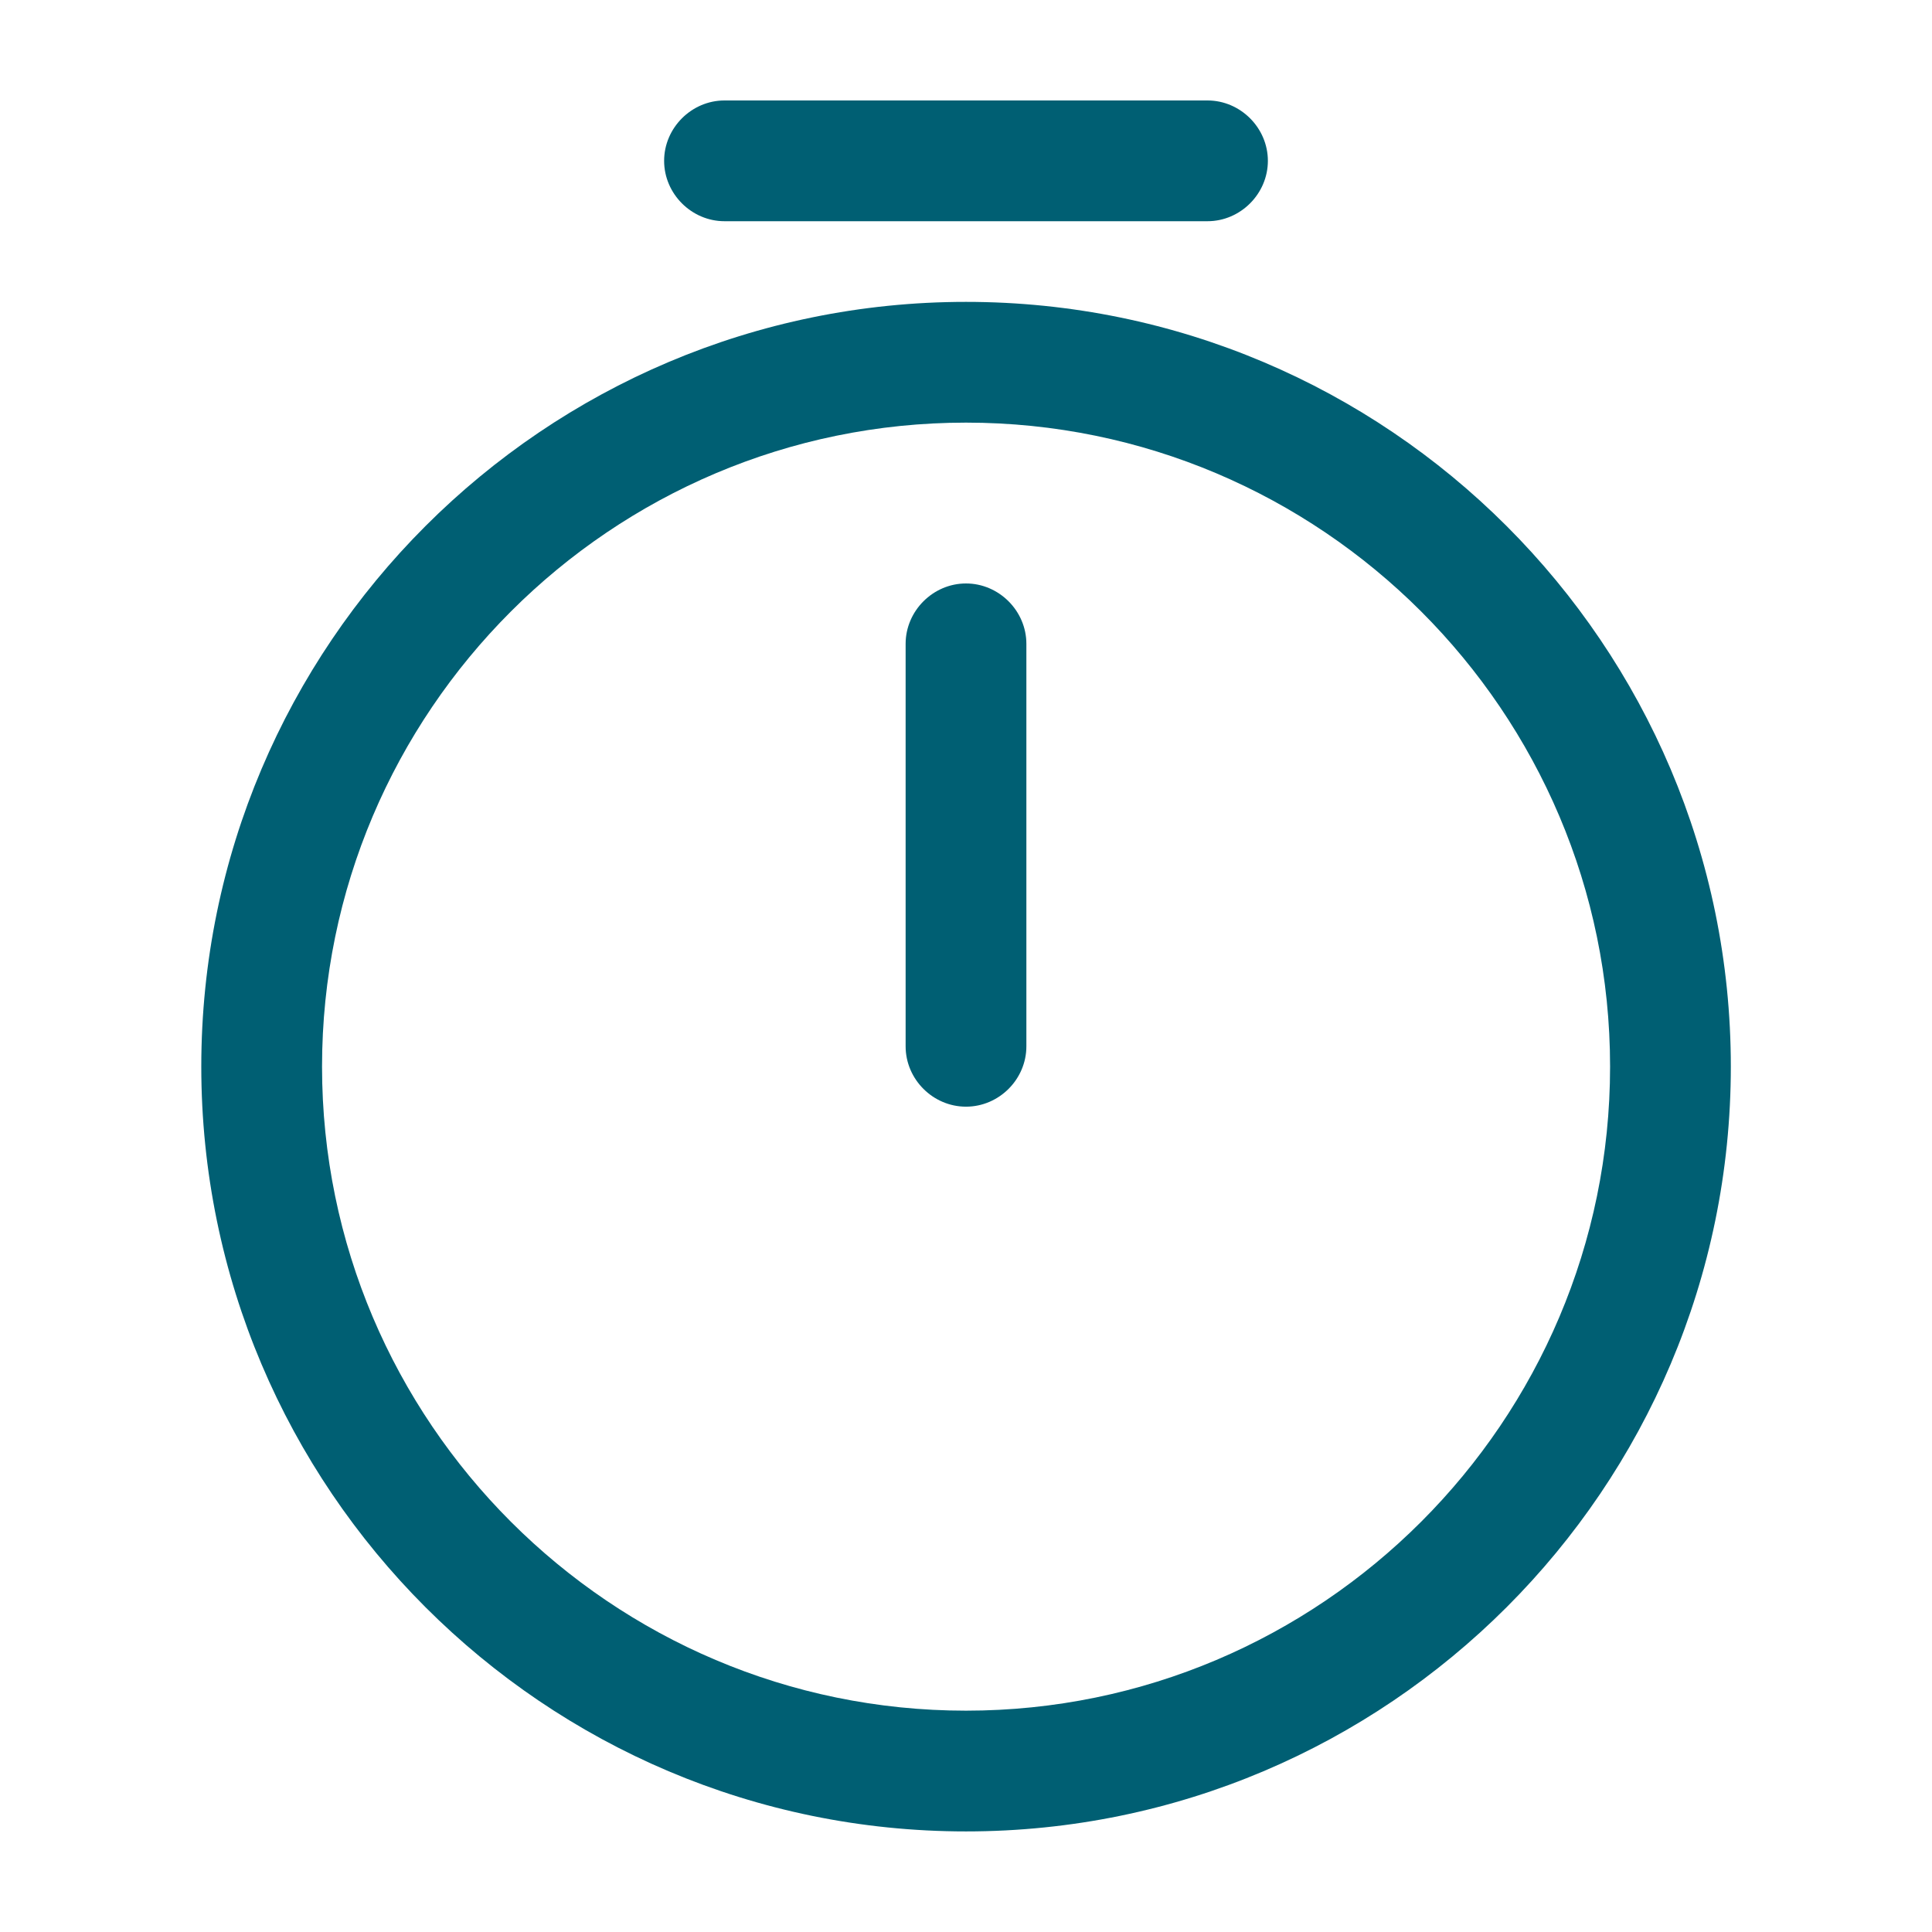 <svg width="16" height="16" viewBox="0 0 16 16" fill="none" xmlns="http://www.w3.org/2000/svg">
<path d="M8 15.167C4.507 15.167 1.667 12.327 1.667 8.833C1.667 5.34 4.507 2.5 8 2.5C11.494 2.5 14.334 5.34 14.334 8.833C14.334 12.327 11.494 15.167 8 15.167ZM8 3.5C5.06 3.5 2.667 5.893 2.667 8.833C2.667 11.773 5.06 14.167 8 14.167C10.94 14.167 13.334 11.773 13.334 8.833C13.334 5.893 10.94 3.5 8 3.5Z" fill="#005F73"/>
<path d="M8 9.165C7.727 9.165 7.5 8.939 7.5 8.665L7.5 5.332C7.5 5.059 7.727 4.832 8 4.832C8.273 4.832 8.5 5.059 8.5 5.332L8.5 8.665C8.5 8.939 8.273 9.165 8 9.165Z" fill="#005F73"/>
<path d="M10 1.832L6 1.832C5.727 1.832 5.5 1.605 5.5 1.332C5.5 1.059 5.727 0.832 6 0.832L10 0.832C10.273 0.832 10.5 1.059 10.5 1.332C10.5 1.605 10.273 1.832 10 1.832Z" fill="#005F73"/>
</svg>
